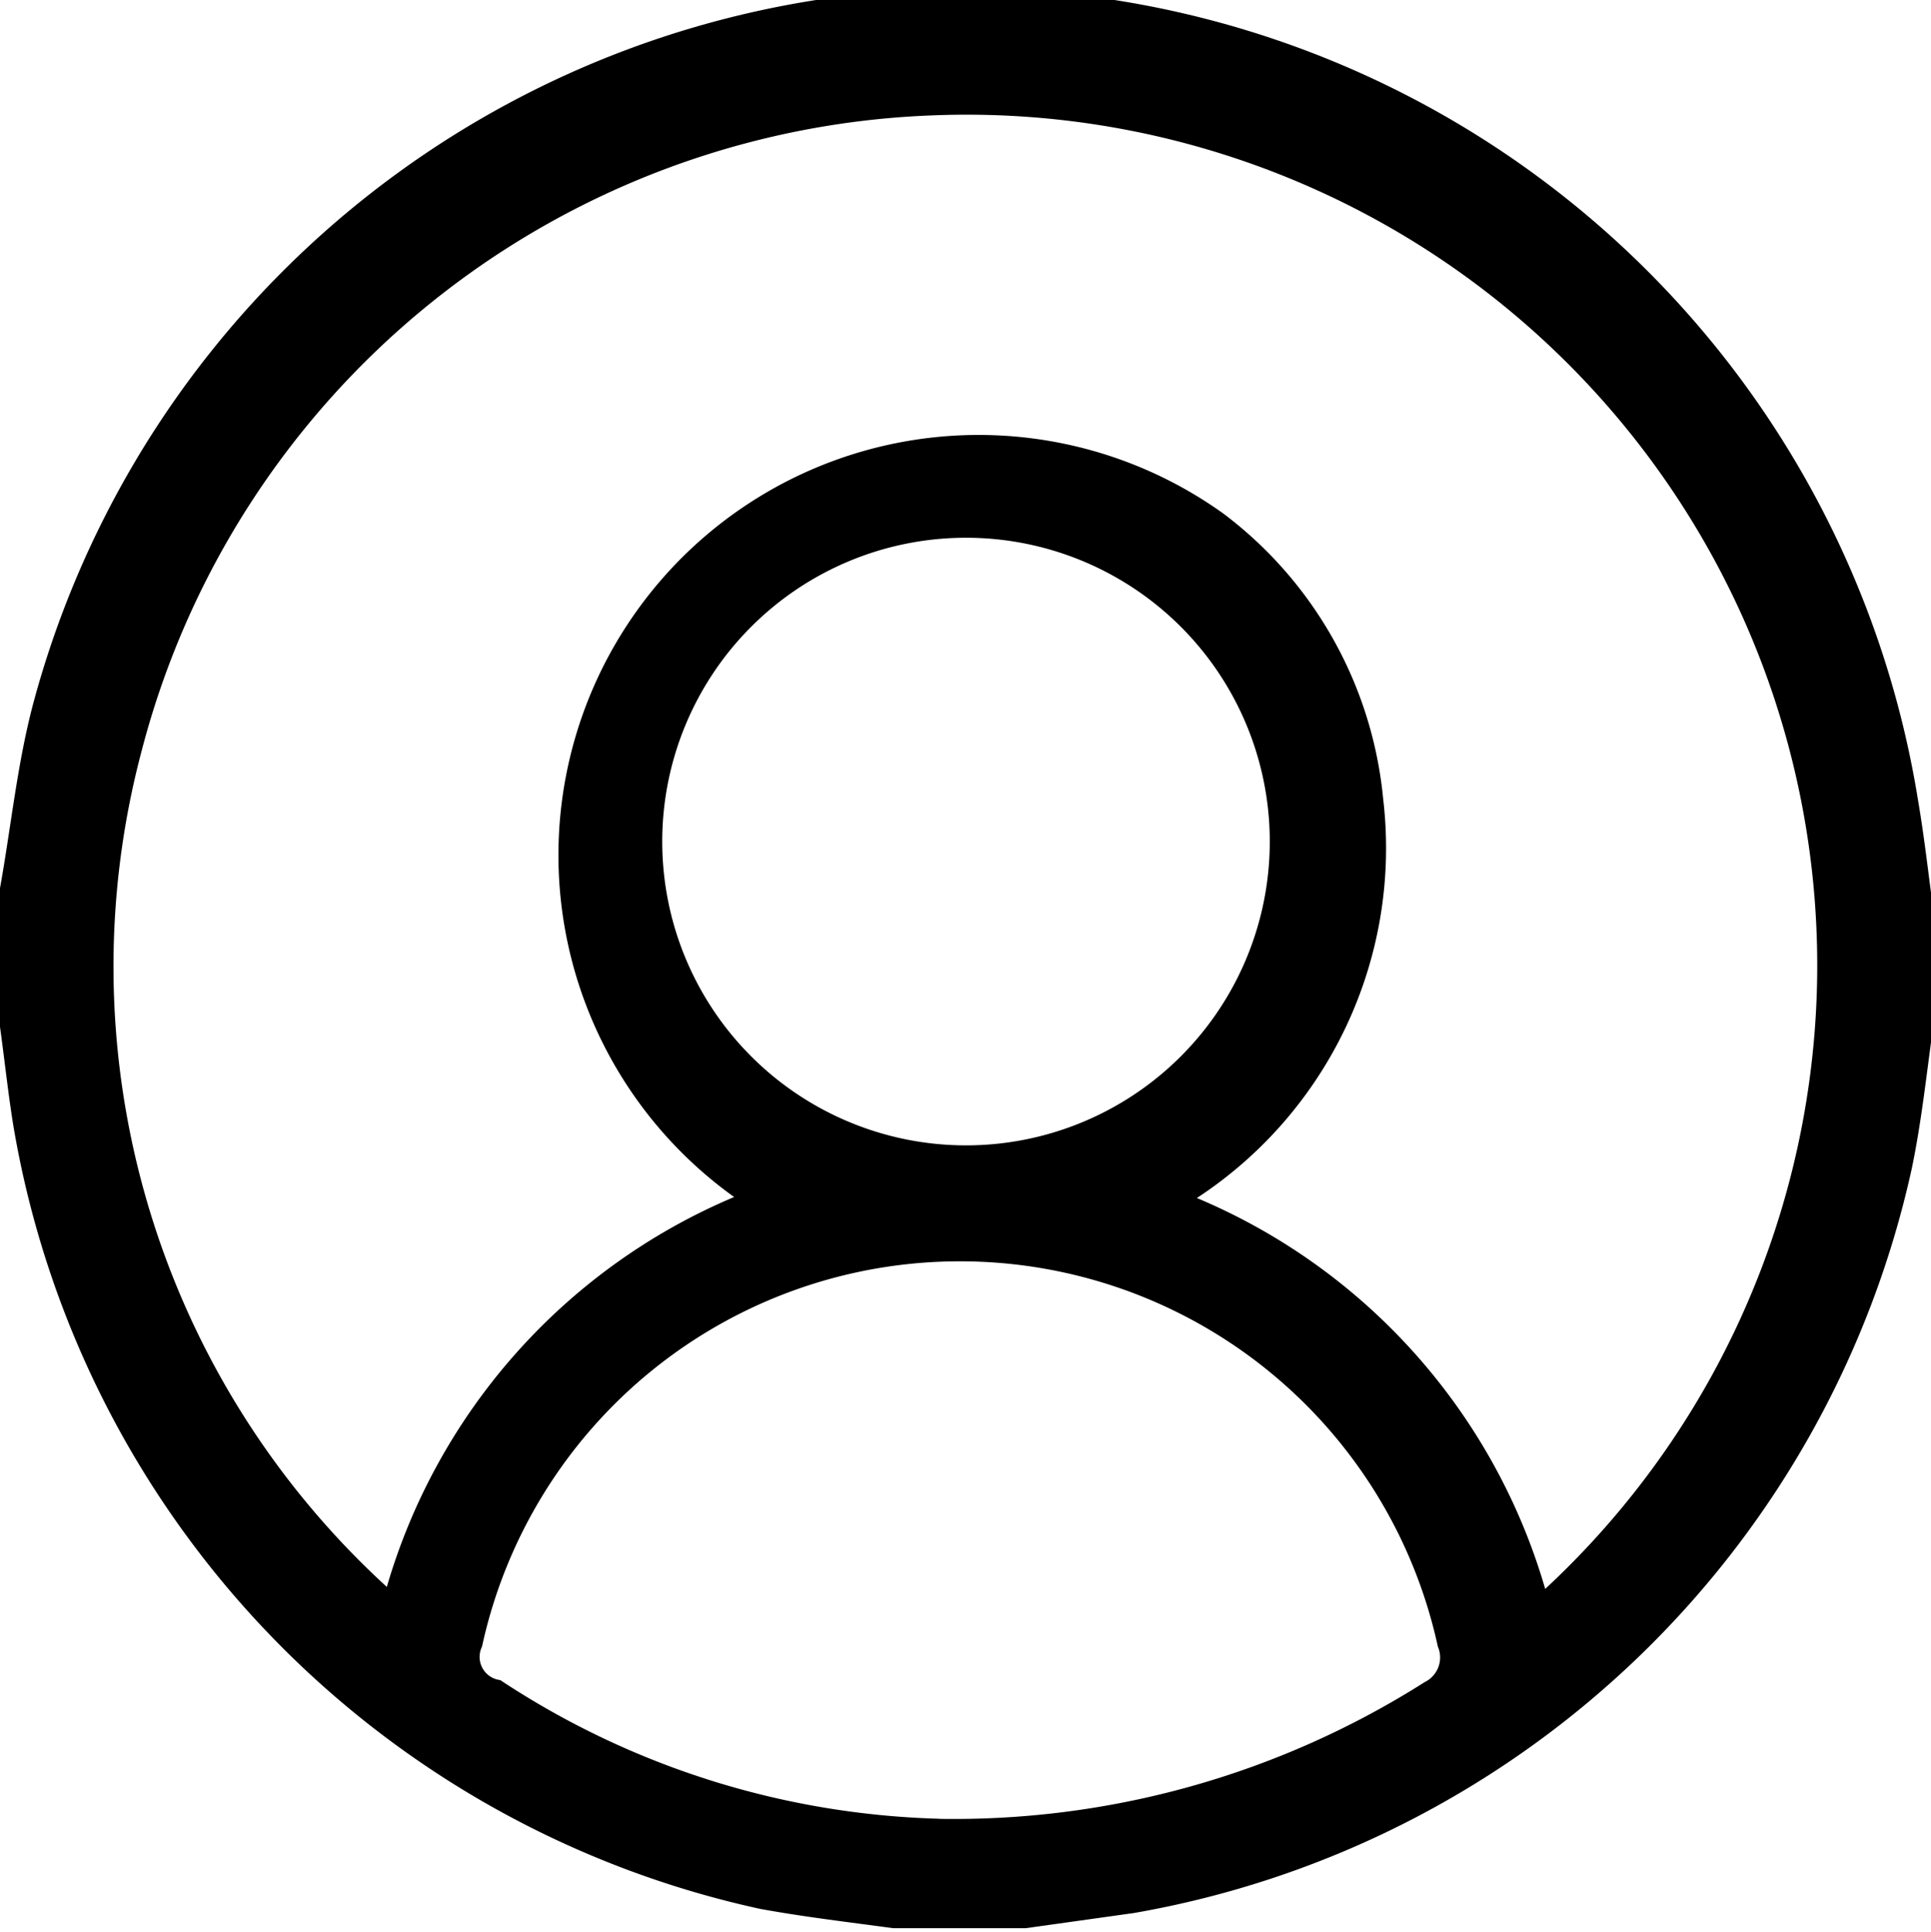 <svg id="Layer_1" data-name="Layer 1" xmlns="http://www.w3.org/2000/svg" viewBox="0 0 19.07 19.08"><title>01</title><path d="M1.06,11.25q0-.6,0-1.19l0-.18c.11-.61.17-1.23.33-1.83A9.53,9.53,0,0,1,20,9c.06.35.1.7.14,1v1.19s0,.1,0,.14c-.06.44-.11.89-.2,1.32A9.54,9.54,0,0,1,12.26,20l-1.07.15H10l-.12,0c-.44-.06-.87-.11-1.31-.19a9.54,9.54,0,0,1-7.36-7.63C1.15,12,1.11,11.61,1.06,11.25Zm7.25,1.68a4.15,4.15,0,1,1,4.83-6.75A4,4,0,0,1,14.72,9a4.13,4.13,0,0,1-1.84,3.94,6,6,0,0,1,3.44,3.86A8.4,8.4,0,0,0,10.25,2.25,8.39,8.39,0,0,0,2.46,8.52a8.3,8.3,0,0,0,2.42,8.26A6,6,0,0,1,8.31,12.93Zm2,6.14a8.68,8.68,0,0,0,4.82-1.35.27.27,0,0,0,.13-.35,4.83,4.83,0,0,0-9.44,0A.23.23,0,0,0,6,17.7,8.26,8.26,0,0,0,10.36,19.07ZM10.6,6.42a3,3,0,1,0,3,3A3,3,0,0,0,10.6,6.42Z" transform="translate(-1.06 -1.11)"/></svg>